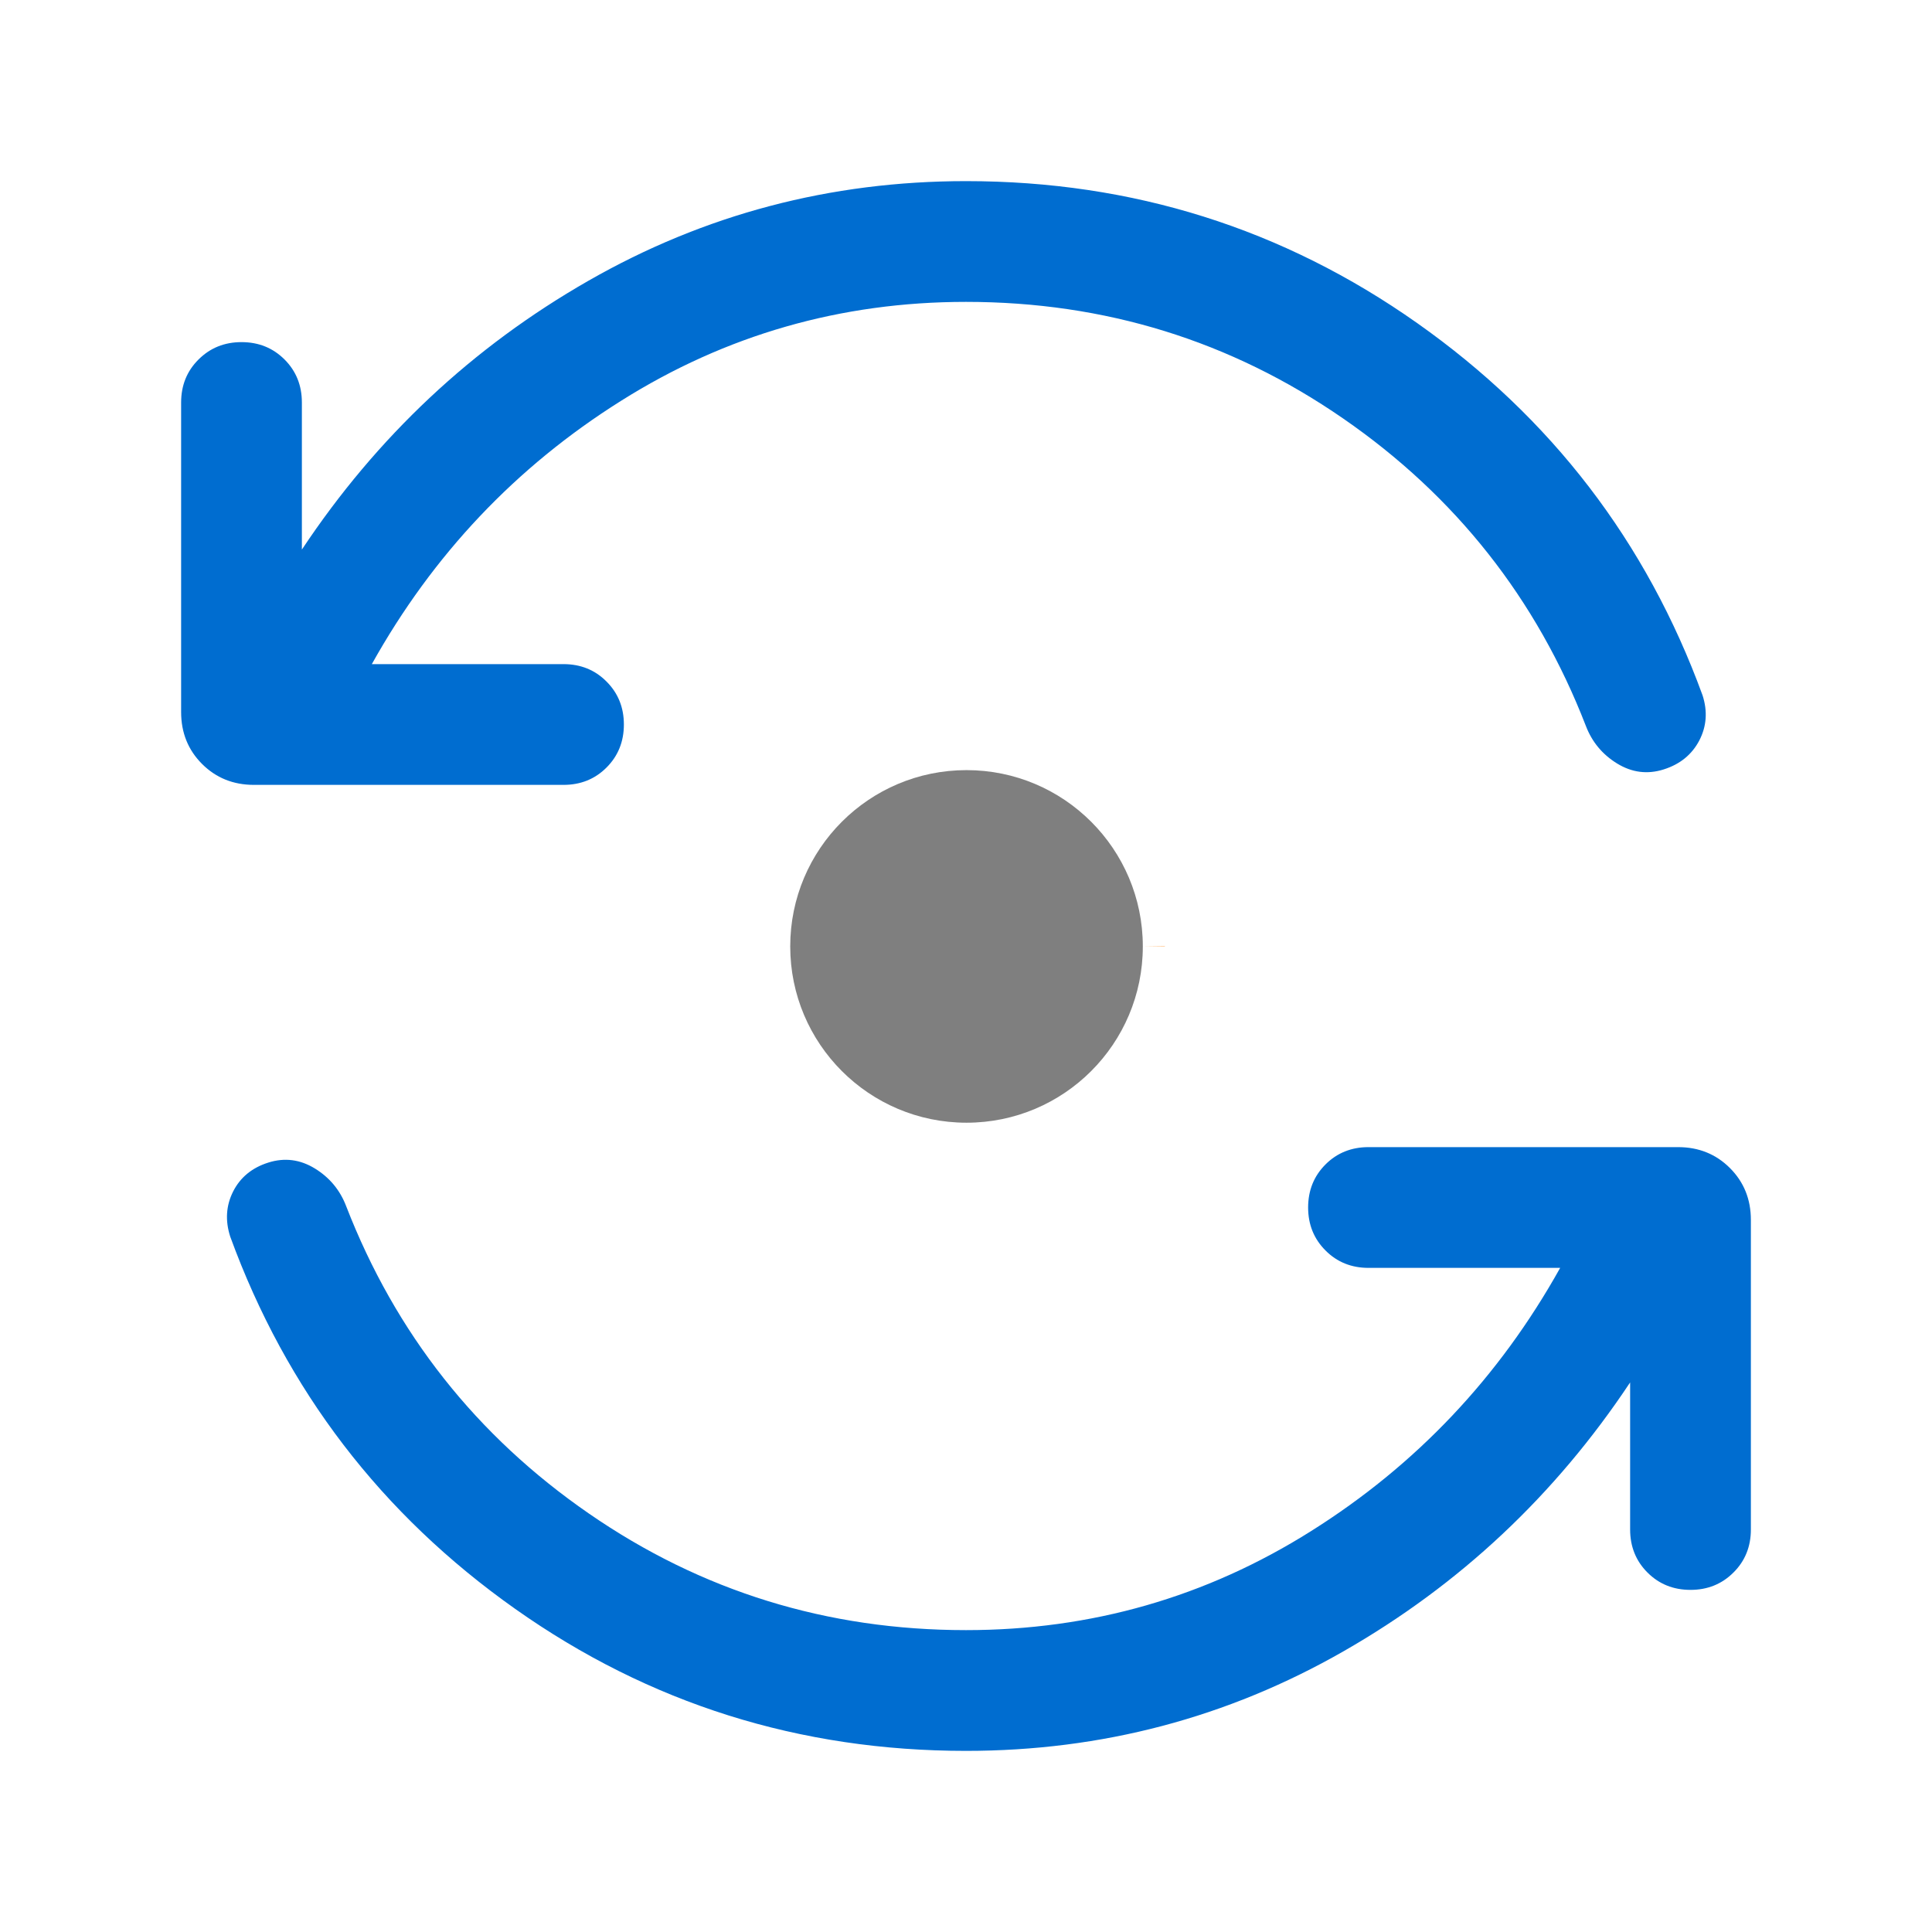 <?xml version="1.0" encoding="UTF-8" standalone="no"?>
<!DOCTYPE svg PUBLIC "-//W3C//DTD SVG 1.1//EN" "http://www.w3.org/Graphics/SVG/1.1/DTD/svg11.dtd">
<svg width="100%" height="100%" viewBox="0 0 24 24" version="1.1" xmlns="http://www.w3.org/2000/svg" xmlns:xlink="http://www.w3.org/1999/xlink" xml:space="preserve" xmlns:serif="http://www.serif.com/" style="fill-rule:evenodd;clip-rule:evenodd;stroke-linejoin:round;">
    <path d="M12,21.75C9.931,21.75 8.064,21.162 6.401,19.987C4.738,18.812 3.557,17.271 2.86,15.362C2.796,15.163 2.808,14.976 2.896,14.801C2.985,14.626 3.13,14.506 3.333,14.442C3.535,14.378 3.728,14.403 3.911,14.515C4.095,14.628 4.224,14.784 4.3,14.983C4.913,16.563 5.918,17.837 7.316,18.802C8.713,19.767 10.275,20.25 12,20.25C13.555,20.25 14.985,19.84 16.288,19.019C17.592,18.199 18.623,17.109 19.381,15.75L17,15.75C16.788,15.75 16.609,15.678 16.466,15.534C16.322,15.39 16.25,15.212 16.25,15C16.25,14.787 16.322,14.609 16.466,14.465C16.609,14.322 16.788,14.25 17,14.25L20.846,14.25C21.102,14.25 21.317,14.337 21.49,14.51C21.663,14.683 21.75,14.898 21.75,15.154L21.75,19C21.75,19.212 21.678,19.391 21.534,19.534C21.39,19.678 21.212,19.75 21,19.75C20.787,19.75 20.609,19.678 20.465,19.534C20.322,19.391 20.25,19.212 20.25,19L20.25,17.173C19.319,18.574 18.133,19.687 16.691,20.512C15.25,21.337 13.686,21.75 12,21.75L12,21.75ZM12,3.75C10.445,3.75 9.015,4.16 7.712,4.981C6.408,5.801 5.377,6.891 4.619,8.25L7,8.25C7.213,8.25 7.391,8.322 7.534,8.466C7.678,8.61 7.75,8.788 7.75,9C7.75,9.213 7.678,9.391 7.534,9.535C7.391,9.678 7.213,9.75 7,9.75L3.154,9.75C2.898,9.75 2.683,9.663 2.51,9.49C2.337,9.317 2.25,9.102 2.25,8.846L2.25,5C2.25,4.787 2.322,4.609 2.466,4.466C2.61,4.322 2.788,4.25 3,4.25C3.213,4.25 3.391,4.322 3.535,4.466C3.678,4.609 3.75,4.787 3.75,5L3.75,6.827C4.681,5.426 5.867,4.313 7.309,3.488C8.75,2.663 10.314,2.25 12,2.25C14.069,2.25 15.937,2.838 17.604,4.013C19.27,5.188 20.453,6.729 21.15,8.638C21.214,8.837 21.2,9.024 21.109,9.199C21.017,9.374 20.87,9.494 20.667,9.558C20.465,9.622 20.272,9.597 20.089,9.485C19.905,9.372 19.776,9.216 19.7,9.017C19.087,7.437 18.082,6.163 16.684,5.198C15.287,4.233 13.725,3.75 12,3.75Z" style="fill:rgb(0,109,208);fill-rule:nonzero;"/>
    <g id="path4927-9-1" transform="matrix(1.095,0,0,1.095,8.174,-1118.13)">
        <circle cx="3.5" cy="1031.86" r="2" style="fill:rgb(127,127,127);stroke:rgb(255,127,0);stroke-width:0.5px;stroke-dasharray:0,5.5;"/>
    </g>
</svg>
